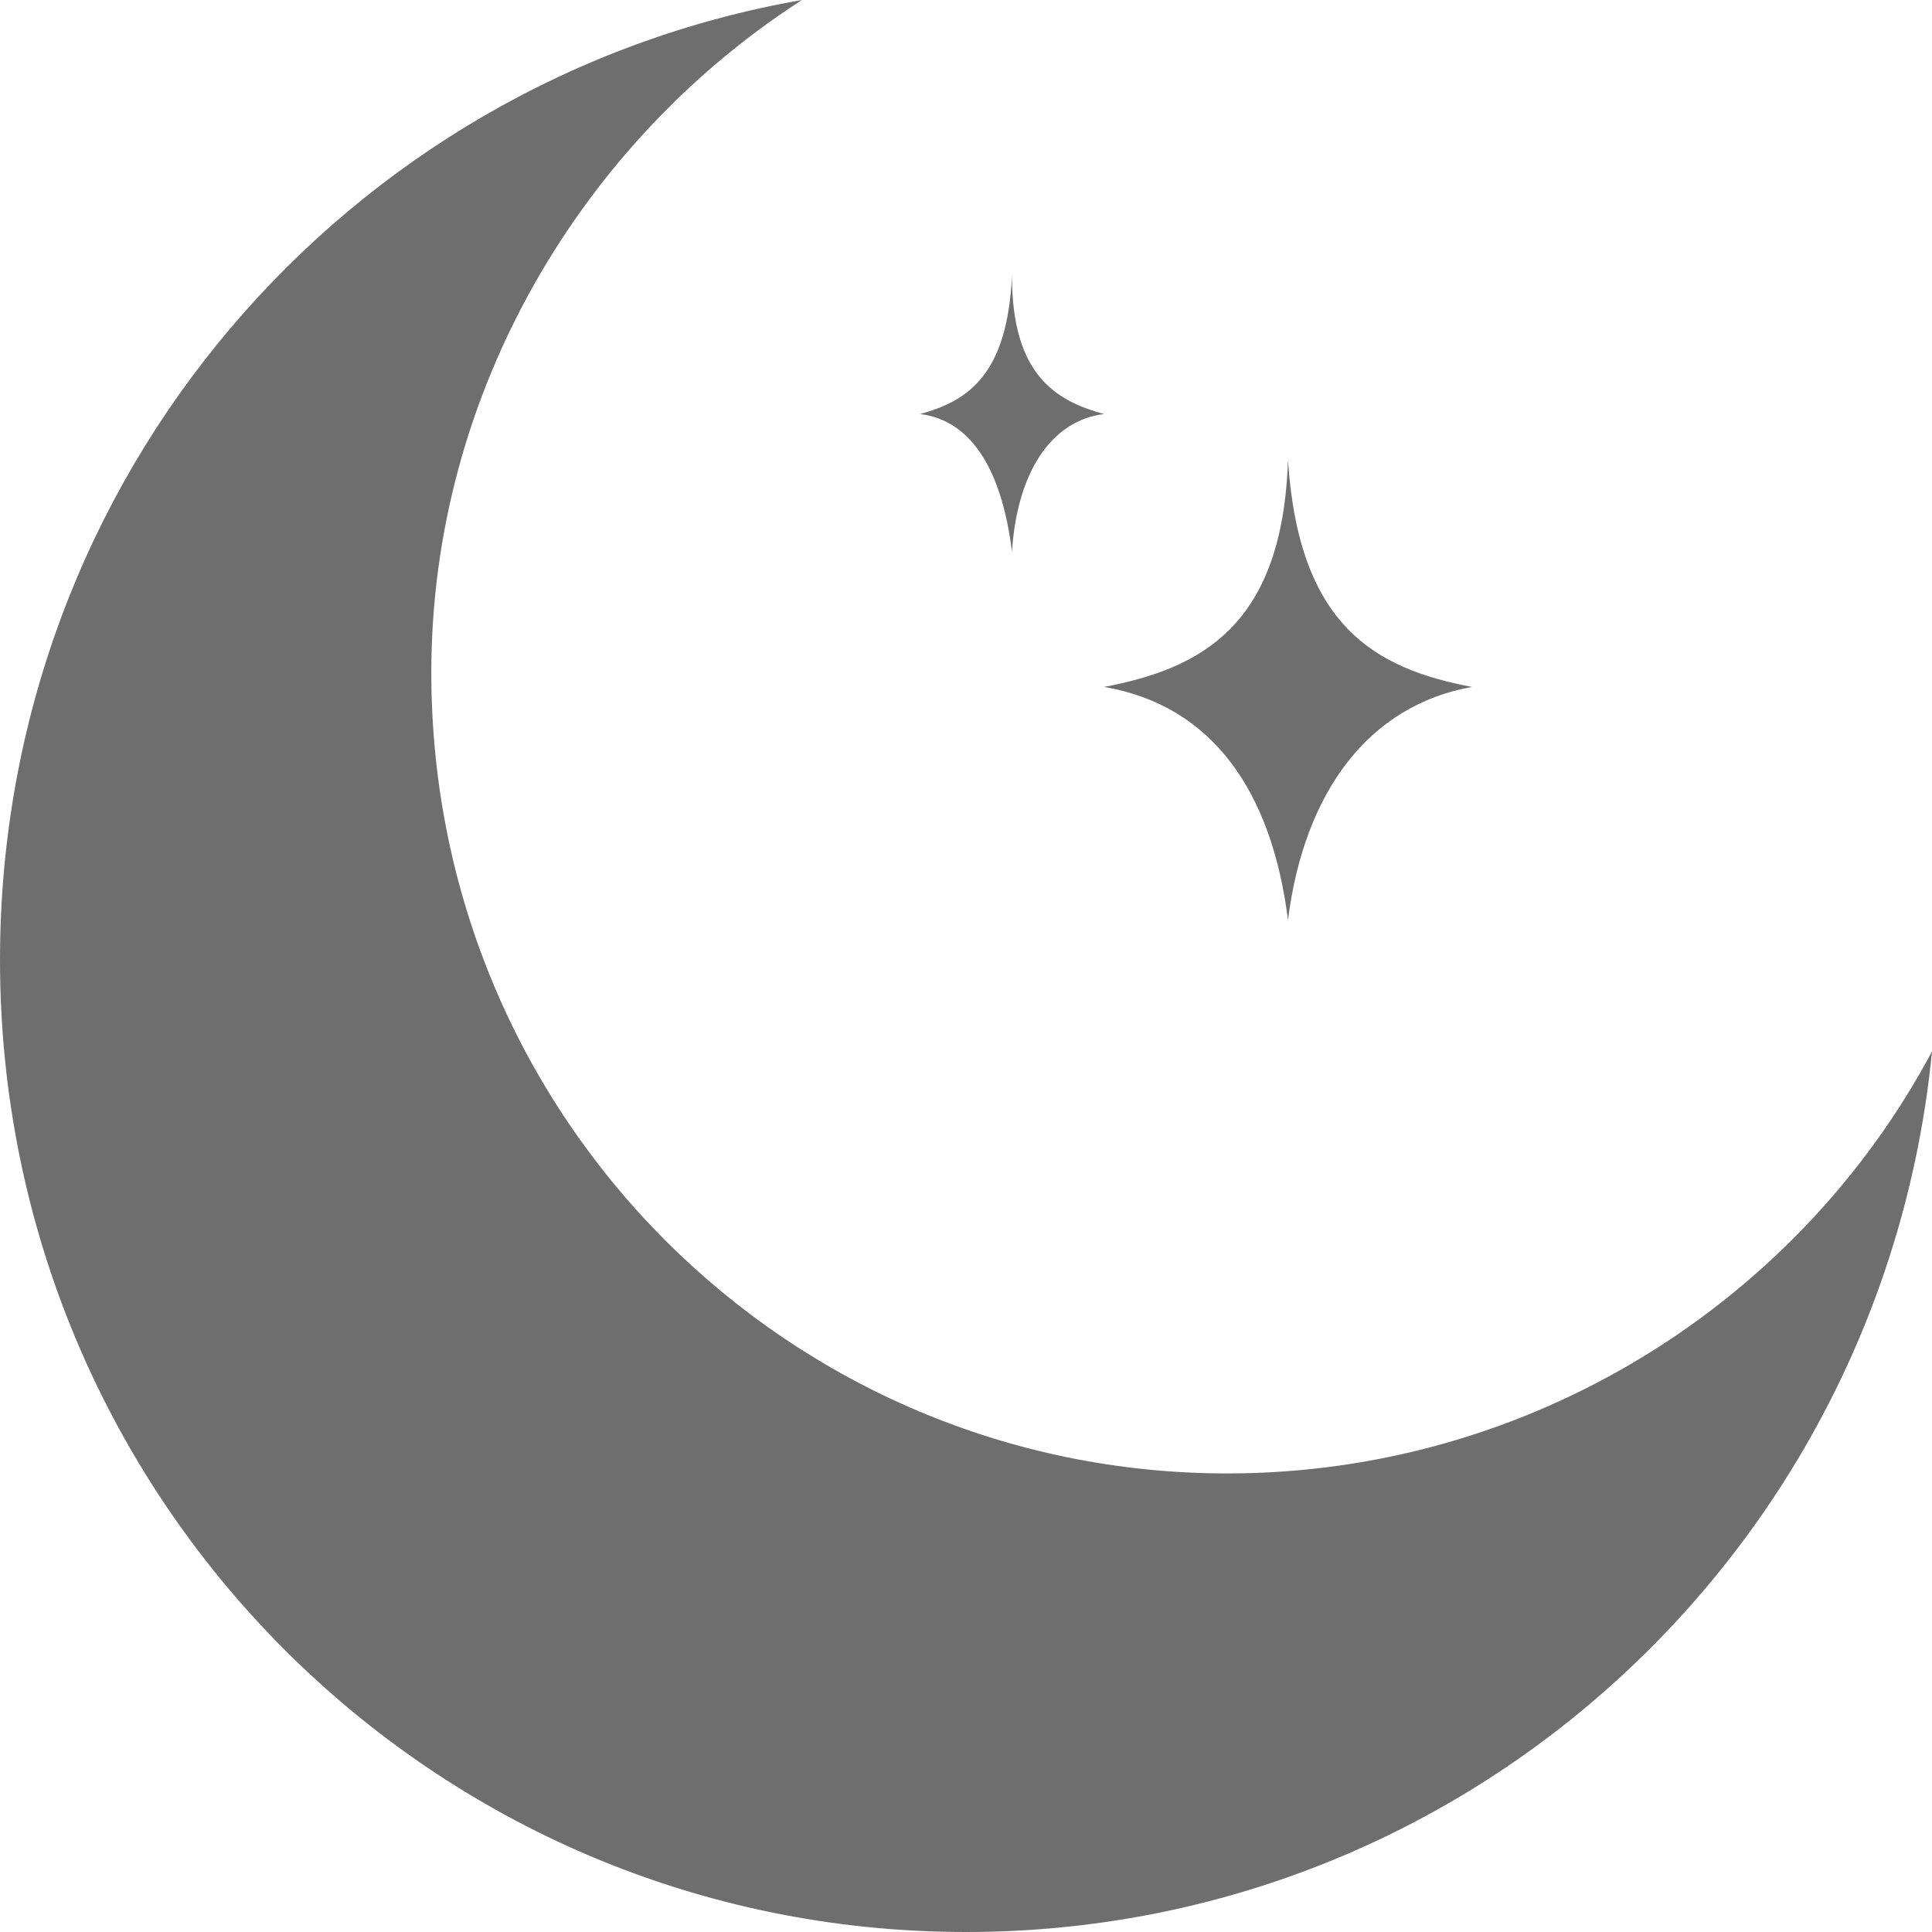 <?xml version="1.0" encoding="UTF-8"?>
<svg width="20px" height="20px" viewBox="0 0 20 20" version="1.1" xmlns="http://www.w3.org/2000/svg" xmlns:xlink="http://www.w3.org/1999/xlink">
    <title>D8F4A129-97CF-440D-995C-5B6FAA2B90C9</title>
    <g id="Designs" stroke="none" stroke-width="1" fill="none" fill-rule="evenodd">
        <g id="Super-Admin---Edit-Client-Details" transform="translate(-525, -379)" fill="#6E6E6E" fill-rule="nonzero">
            <g id="Group" transform="translate(370, 353)">
                <g id="moon" transform="translate(155, 26)">
                    <path d="M20,10.886 C19.497,16.013 15.22,20 10,20 C4.466,20 0,15.506 0,9.937 C0,4.936 3.585,0.823 8.302,0 C6.038,1.456 4.465,4.05 4.465,6.962 C4.465,11.582 8.176,15.253 12.704,15.253 C15.848,15.253 18.616,13.481 19.999,10.886 L20,10.886 Z" id="Shape"></path>
                    <path d="M13.333,9.524 C13.502,8.19 14.174,7.301 15.238,7.111 C14.23,6.921 13.445,6.477 13.333,4.762 C13.277,6.476 12.437,6.92 11.429,7.111 C12.549,7.302 13.166,8.191 13.333,9.524 Z" id="Path"></path>
                    <path d="M10.476,5.714 C10.527,4.898 10.877,4.354 11.429,4.286 C10.927,4.15 10.476,3.878 10.476,2.857 C10.426,3.878 10.025,4.15 9.524,4.286 C10.075,4.354 10.376,4.898 10.476,5.714 Z" id="Path"></path>
                </g>
            </g>
        </g>
    </g>
</svg>